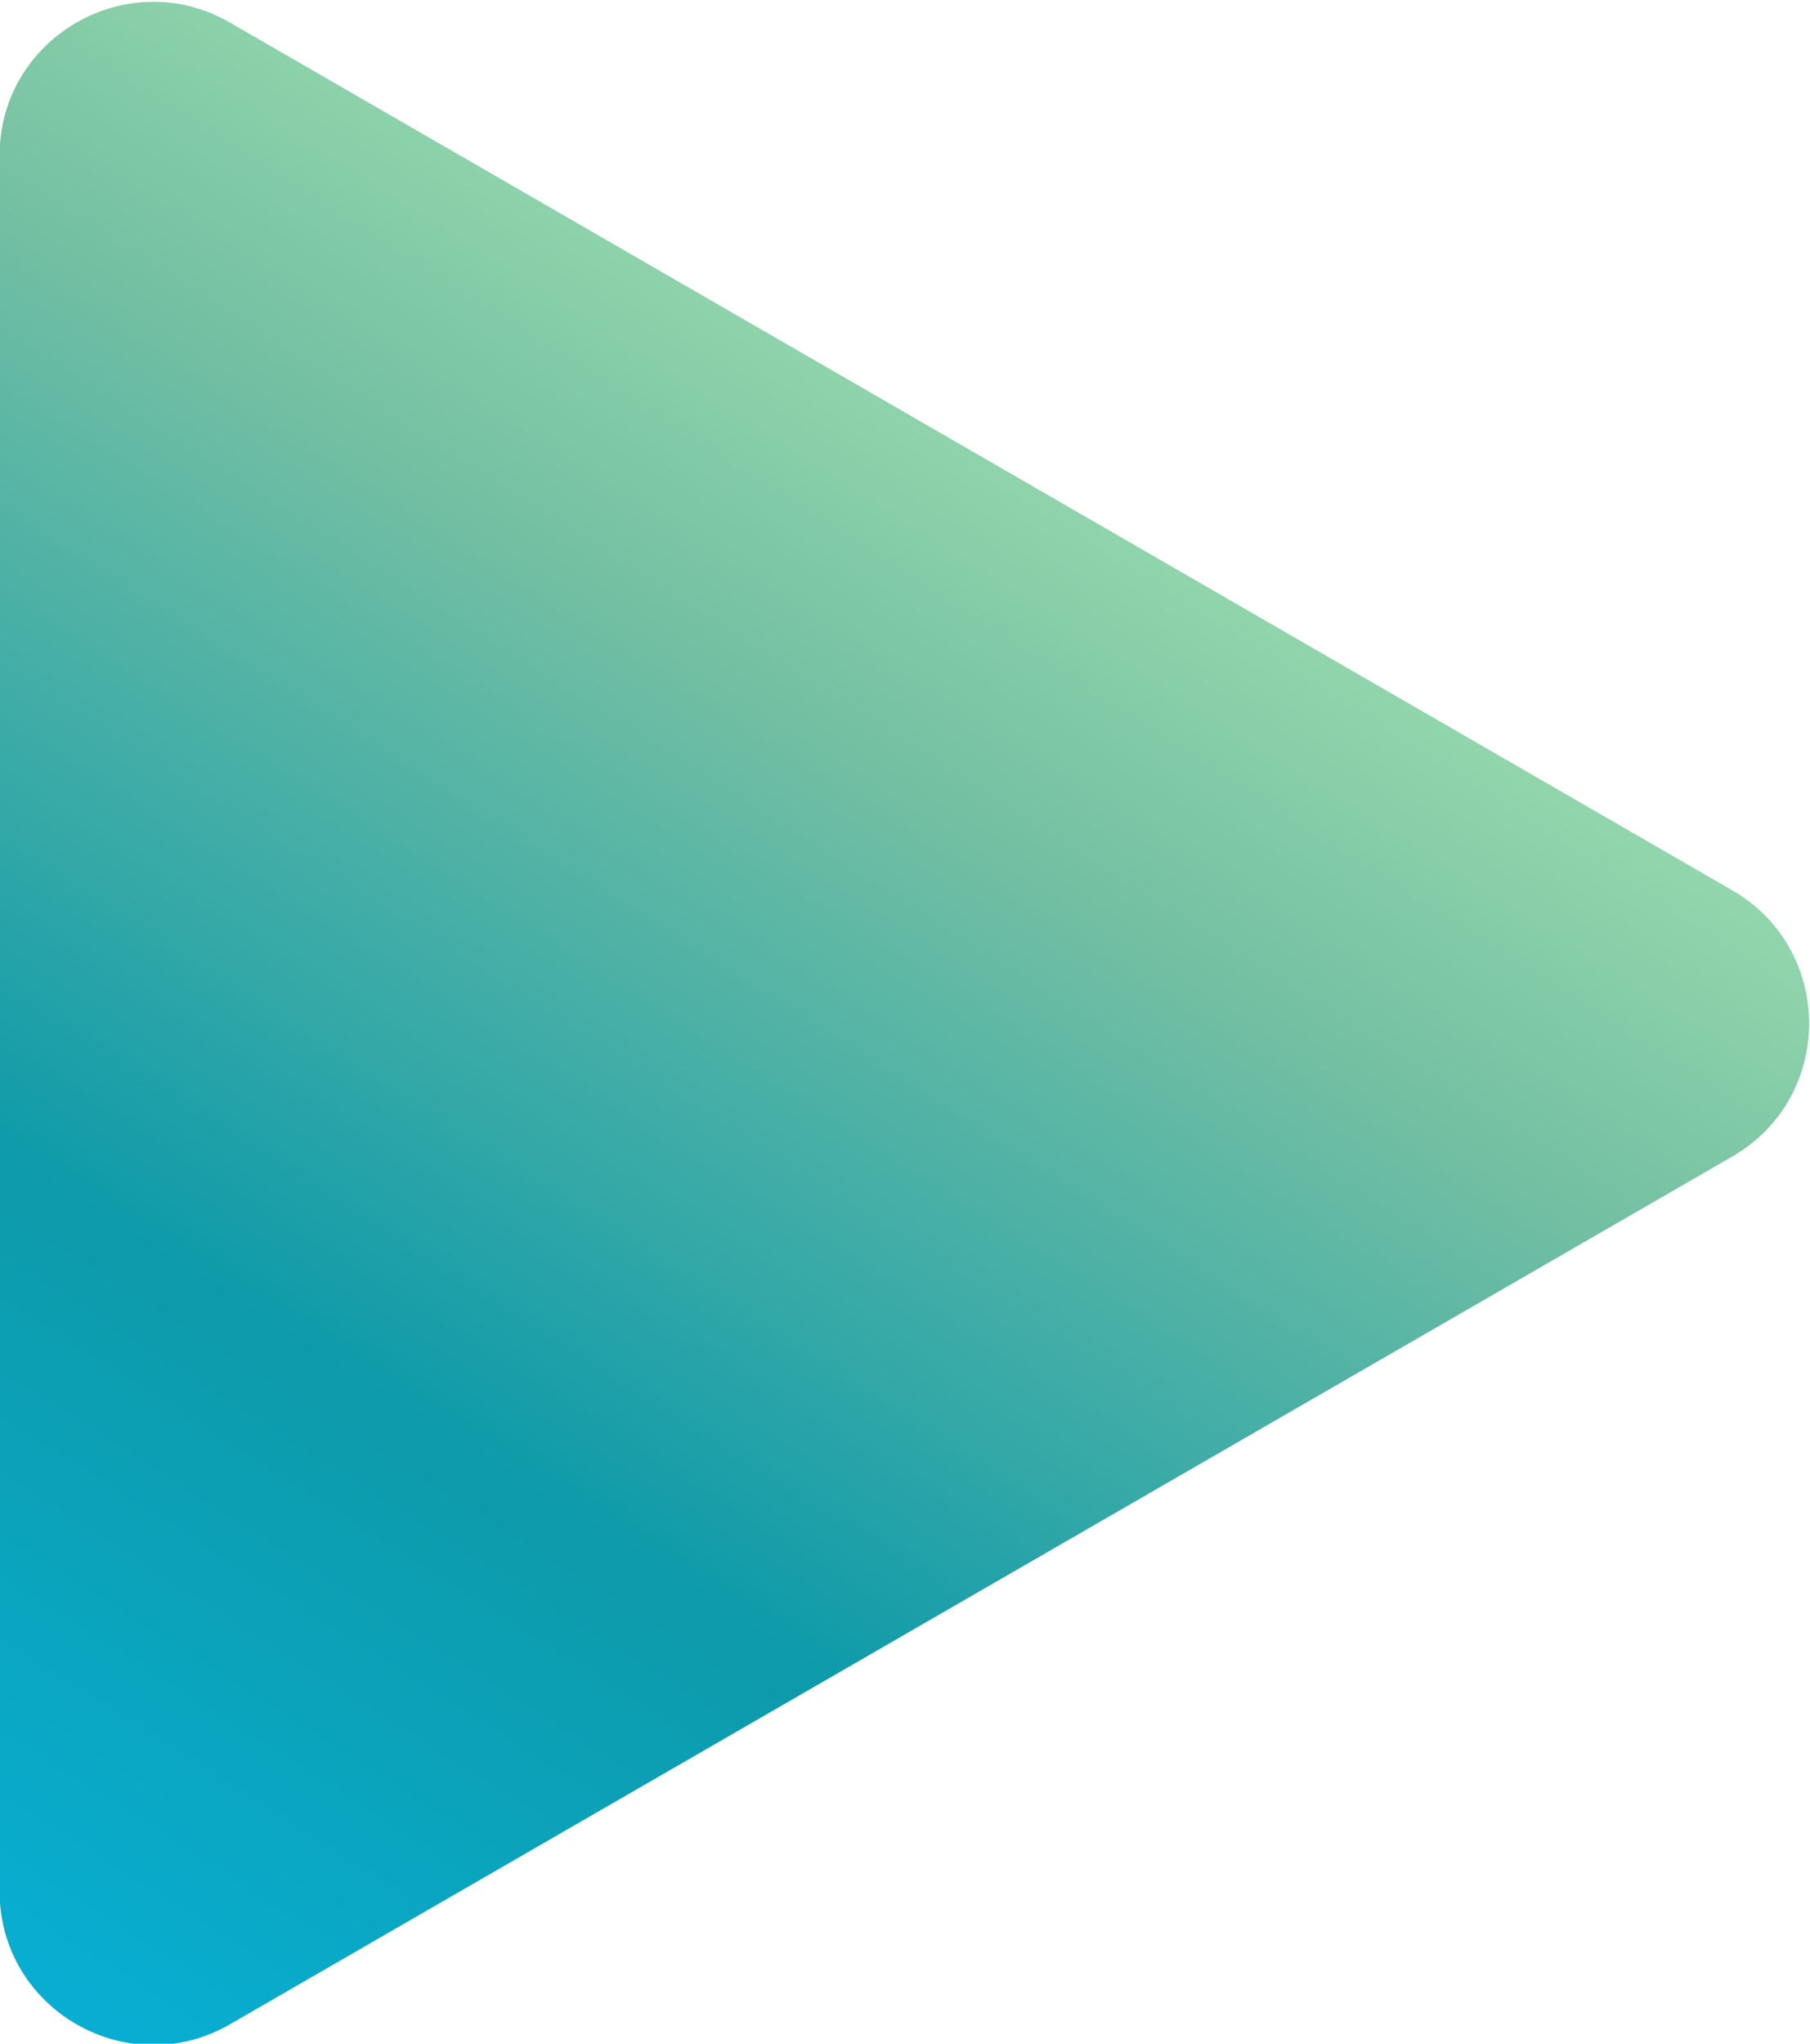 <?xml version="1.0" encoding="UTF-8" standalone="no"?>
<svg
   version="1.1"
   id="svg2"
   xml:space="preserve"
   width="219.665"
   height="247.931"
   viewBox="0 0 219.665 247.931"
   sodipodi:docname="logo.svg"
   inkscape:version="1.1.1 (3bf5ae0d25, 2021-09-20)"
   xmlns:inkscape="http://www.inkscape.org/namespaces/inkscape"
   xmlns:sodipodi="http://sodipodi.sourceforge.net/DTD/sodipodi-0.dtd"
   xmlns:xlink="http://www.w3.org/1999/xlink"
   xmlns="http://www.w3.org/2000/svg"
   xmlns:svg="http://www.w3.org/2000/svg"
   xmlns:rdf="http://www.w3.org/1999/02/22-rdf-syntax-ns#"
   xmlns:cc="http://creativecommons.org/ns#"
   xmlns:dc="http://purl.org/dc/elements/1.1/"><defs
     id="defs6"><linearGradient
       inkscape:collect="always"
       id="linearGradient5275"><stop
         style="stop-color:#07b2d9;stop-opacity:1"
         offset="0"
         id="stop5615" /><stop
         style="stop-color:#0d9aaa;stop-opacity:1"
         offset="0.399"
         id="stop6093" /><stop
         style="stop-color:#73bfa3;stop-opacity:1"
         offset="0.796"
         id="stop5963" /><stop
         style="stop-color:#96d9ad;stop-opacity:1"
         offset="1"
         id="stop5617" /></linearGradient><linearGradient
       inkscape:collect="always"
       xlink:href="#linearGradient5275"
       id="linearGradient5277"
       x1="-4304.119"
       y1="10123.227"
       x2="-3325.05"
       y2="11665.142"
       gradientUnits="userSpaceOnUse" /></defs><sodipodi:namedview
     pagecolor="#ffffff"
     bordercolor="#666666"
     borderopacity="1"
     objecttolerance="10"
     gridtolerance="10"
     guidetolerance="10"
     inkscape:pageopacity="0"
     inkscape:pageshadow="2"
     inkscape:window-width="1920"
     inkscape:window-height="1027"
     id="namedview4"
     inkscape:pagecheckerboard="0"
     showgrid="false"
     inkscape:zoom="1.1212525"
     inkscape:cx="-57.079023"
     inkscape:cy="100.33422"
     inkscape:window-x="1358"
     inkscape:window-y="-8"
     inkscape:window-maximized="1"
     inkscape:current-layer="g12" /><g
     id="g10"
     inkscape:groupmode="layer"
     inkscape:label="ink_ext_XXXXXX"
     transform="matrix(1.333,0,0,-1.333,-209.798,865.064)"><g
       id="g12"
       transform="matrix(0.1,0,0,0.1,586.495,-554.333)"><path
         d="m -2713.927,11222.709 -1367.71,789.65 c -93.26,53.84 -209.83,-13.46 -209.83,-121.14 v -1579.3 c 0,-107.68 116.57,-174.99 209.83,-121.14 l 1367.71,789.65 c 93.26,53.84 93.26,188.45 0,242.28"
         style="fill:url(#linearGradient5277);fill-opacity:1;fill-rule:nonzero;stroke:none"
         id="path58" /></g></g></svg>
